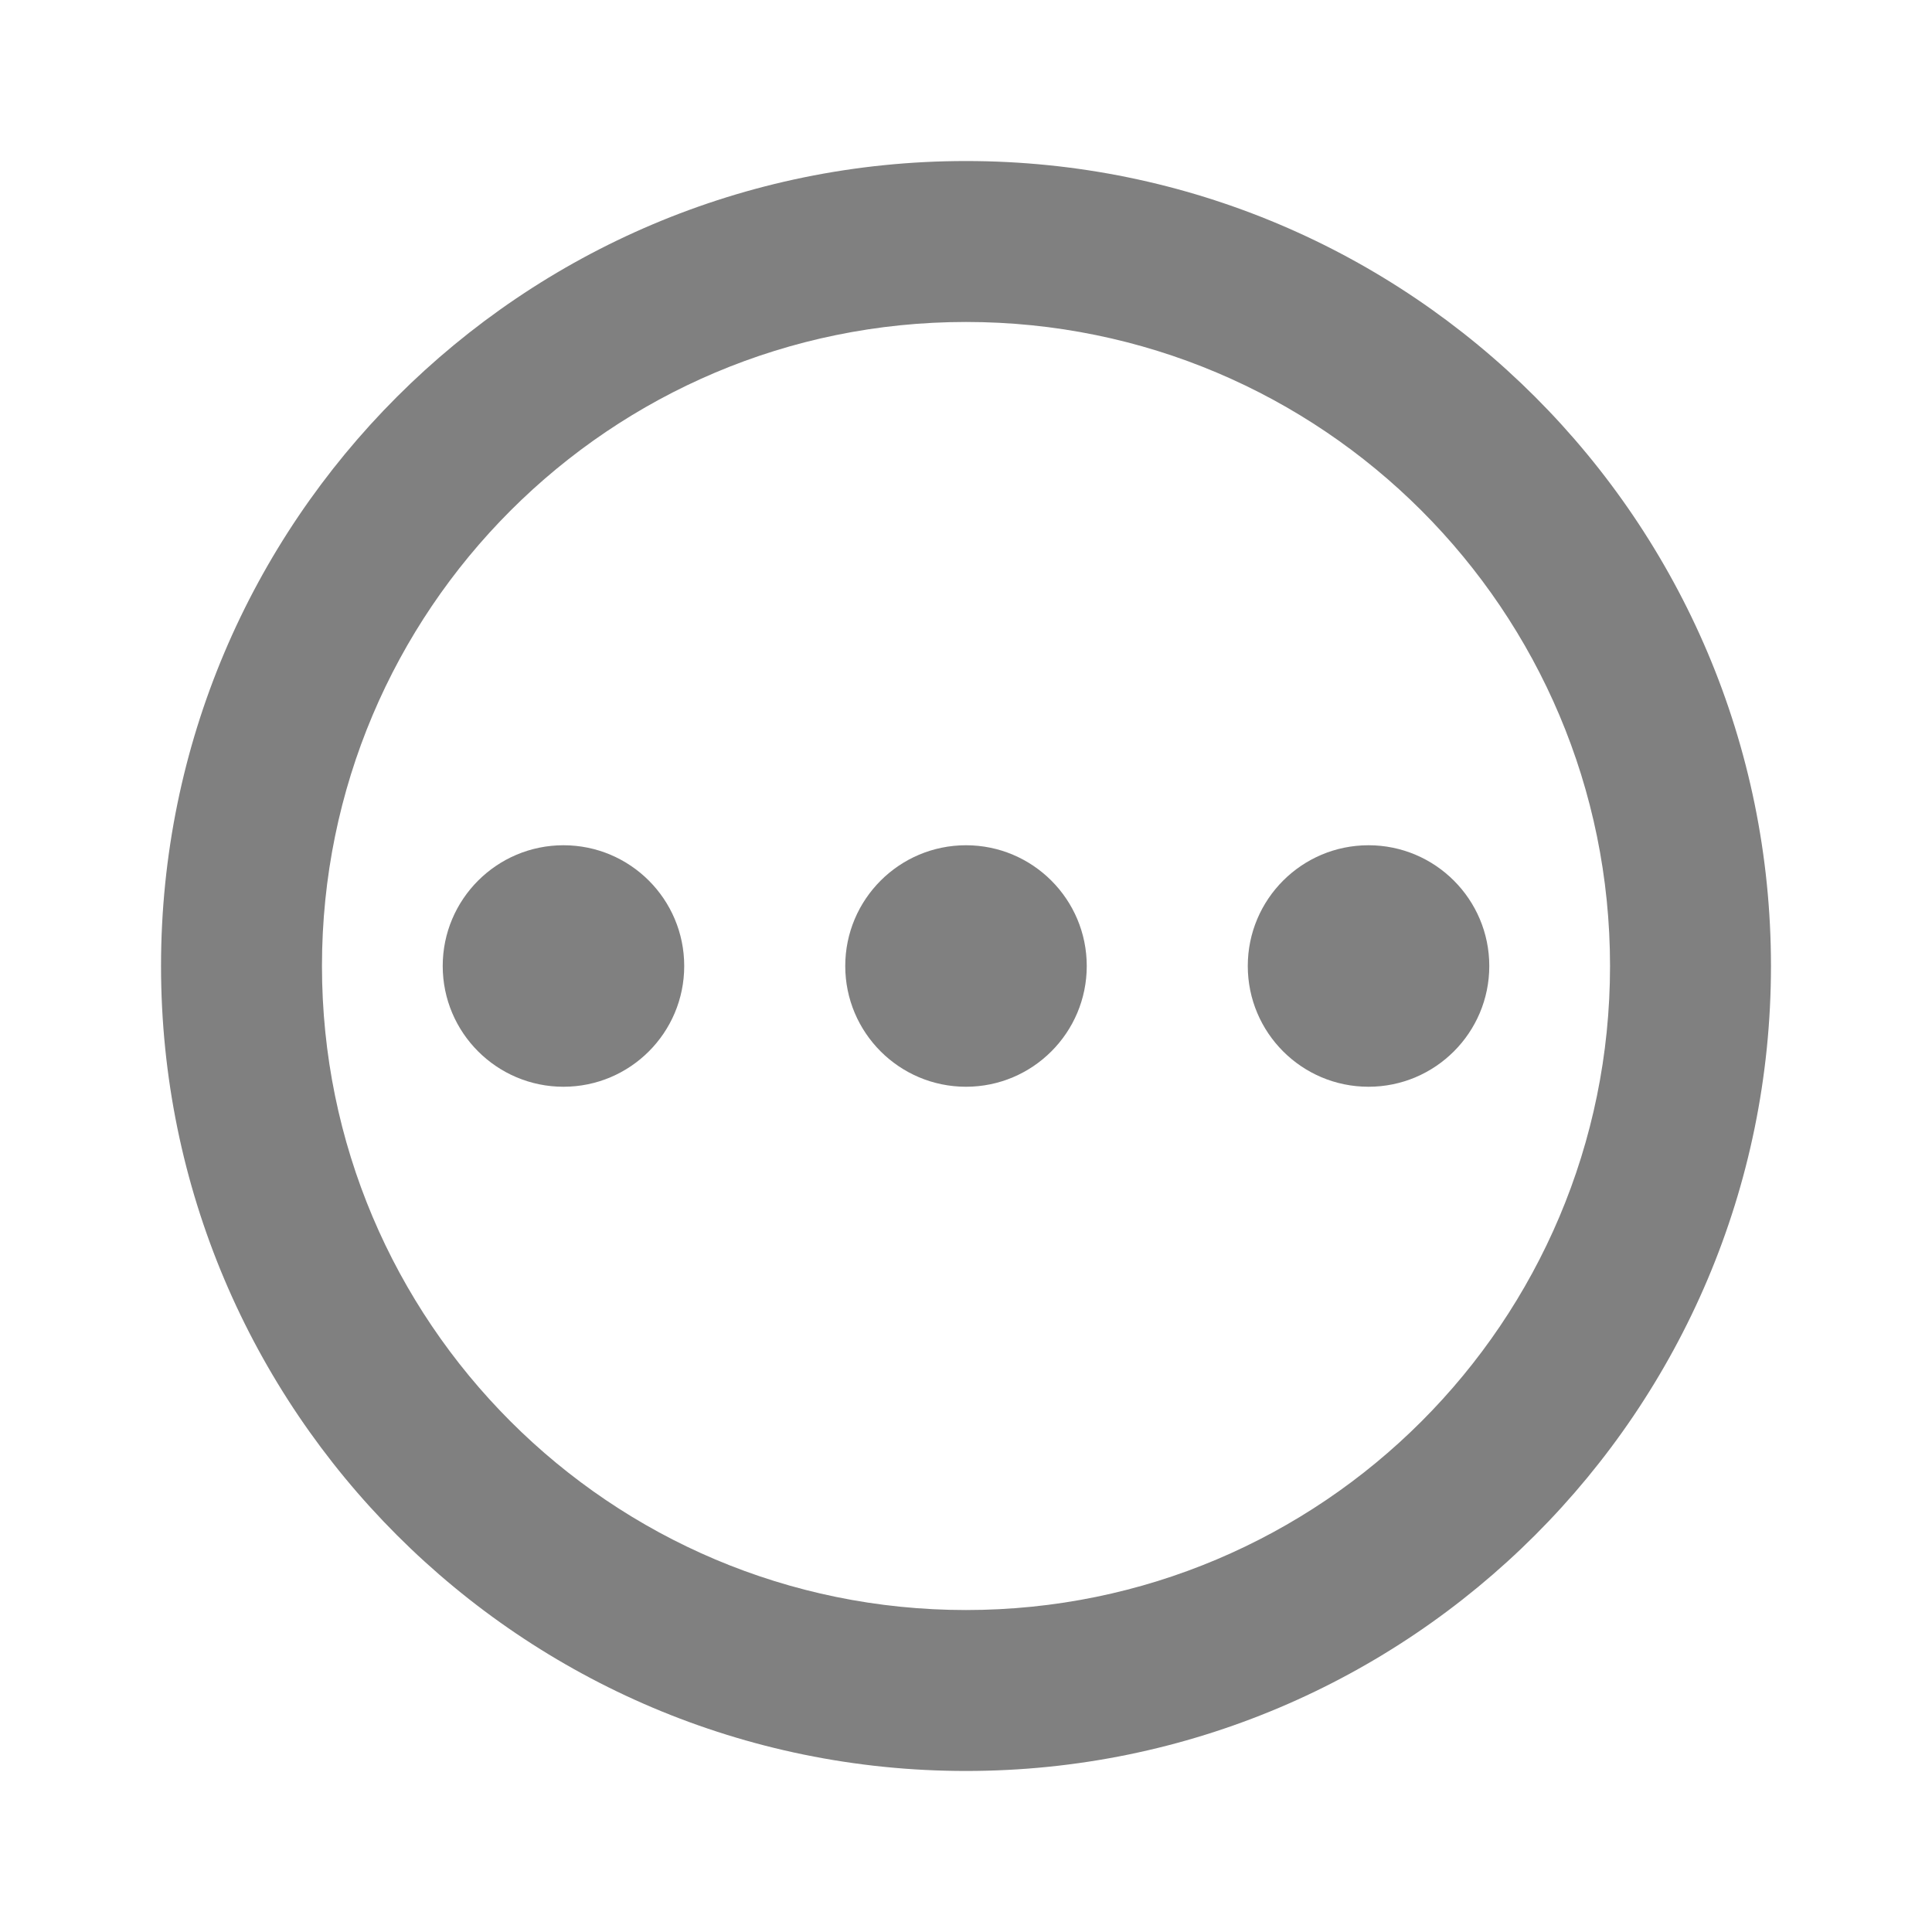 <svg width="20" height="20" viewBox="0 0 20 20" fill="none" xmlns="http://www.w3.org/2000/svg">
<path d="M10 1.667C5.4 1.667 1.667 5.4 1.667 10C1.667 14.6 5.4 18.333 10 18.333C14.6 18.333 18.333 14.6 18.333 10C18.333 5.4 14.6 1.667 10 1.667ZM10 16.667C6.317 16.667 3.333 13.683 3.333 10C3.333 6.317 6.317 3.333 10 3.333C13.683 3.333 16.667 6.317 16.667 10C16.667 13.683 13.683 16.667 10 16.667Z" fill="#808080"/>
<path d="M5.833 11.25C6.524 11.25 7.083 10.69 7.083 10C7.083 9.31 6.524 8.75 5.833 8.75C5.143 8.75 4.583 9.31 4.583 10C4.583 10.69 5.143 11.25 5.833 11.25Z" fill="#808080"/>
<path d="M10 11.25C10.69 11.25 11.25 10.69 11.25 10C11.25 9.31 10.69 8.75 10 8.75C9.31 8.75 8.75 9.31 8.75 10C8.75 10.69 9.31 11.25 10 11.25Z" fill="#808080"/>
<path d="M14.167 11.25C14.857 11.25 15.417 10.69 15.417 10C15.417 9.31 14.857 8.75 14.167 8.75C13.476 8.75 12.917 9.31 12.917 10C12.917 10.69 13.476 11.25 14.167 11.25Z" fill="#808080"/>
</svg>
